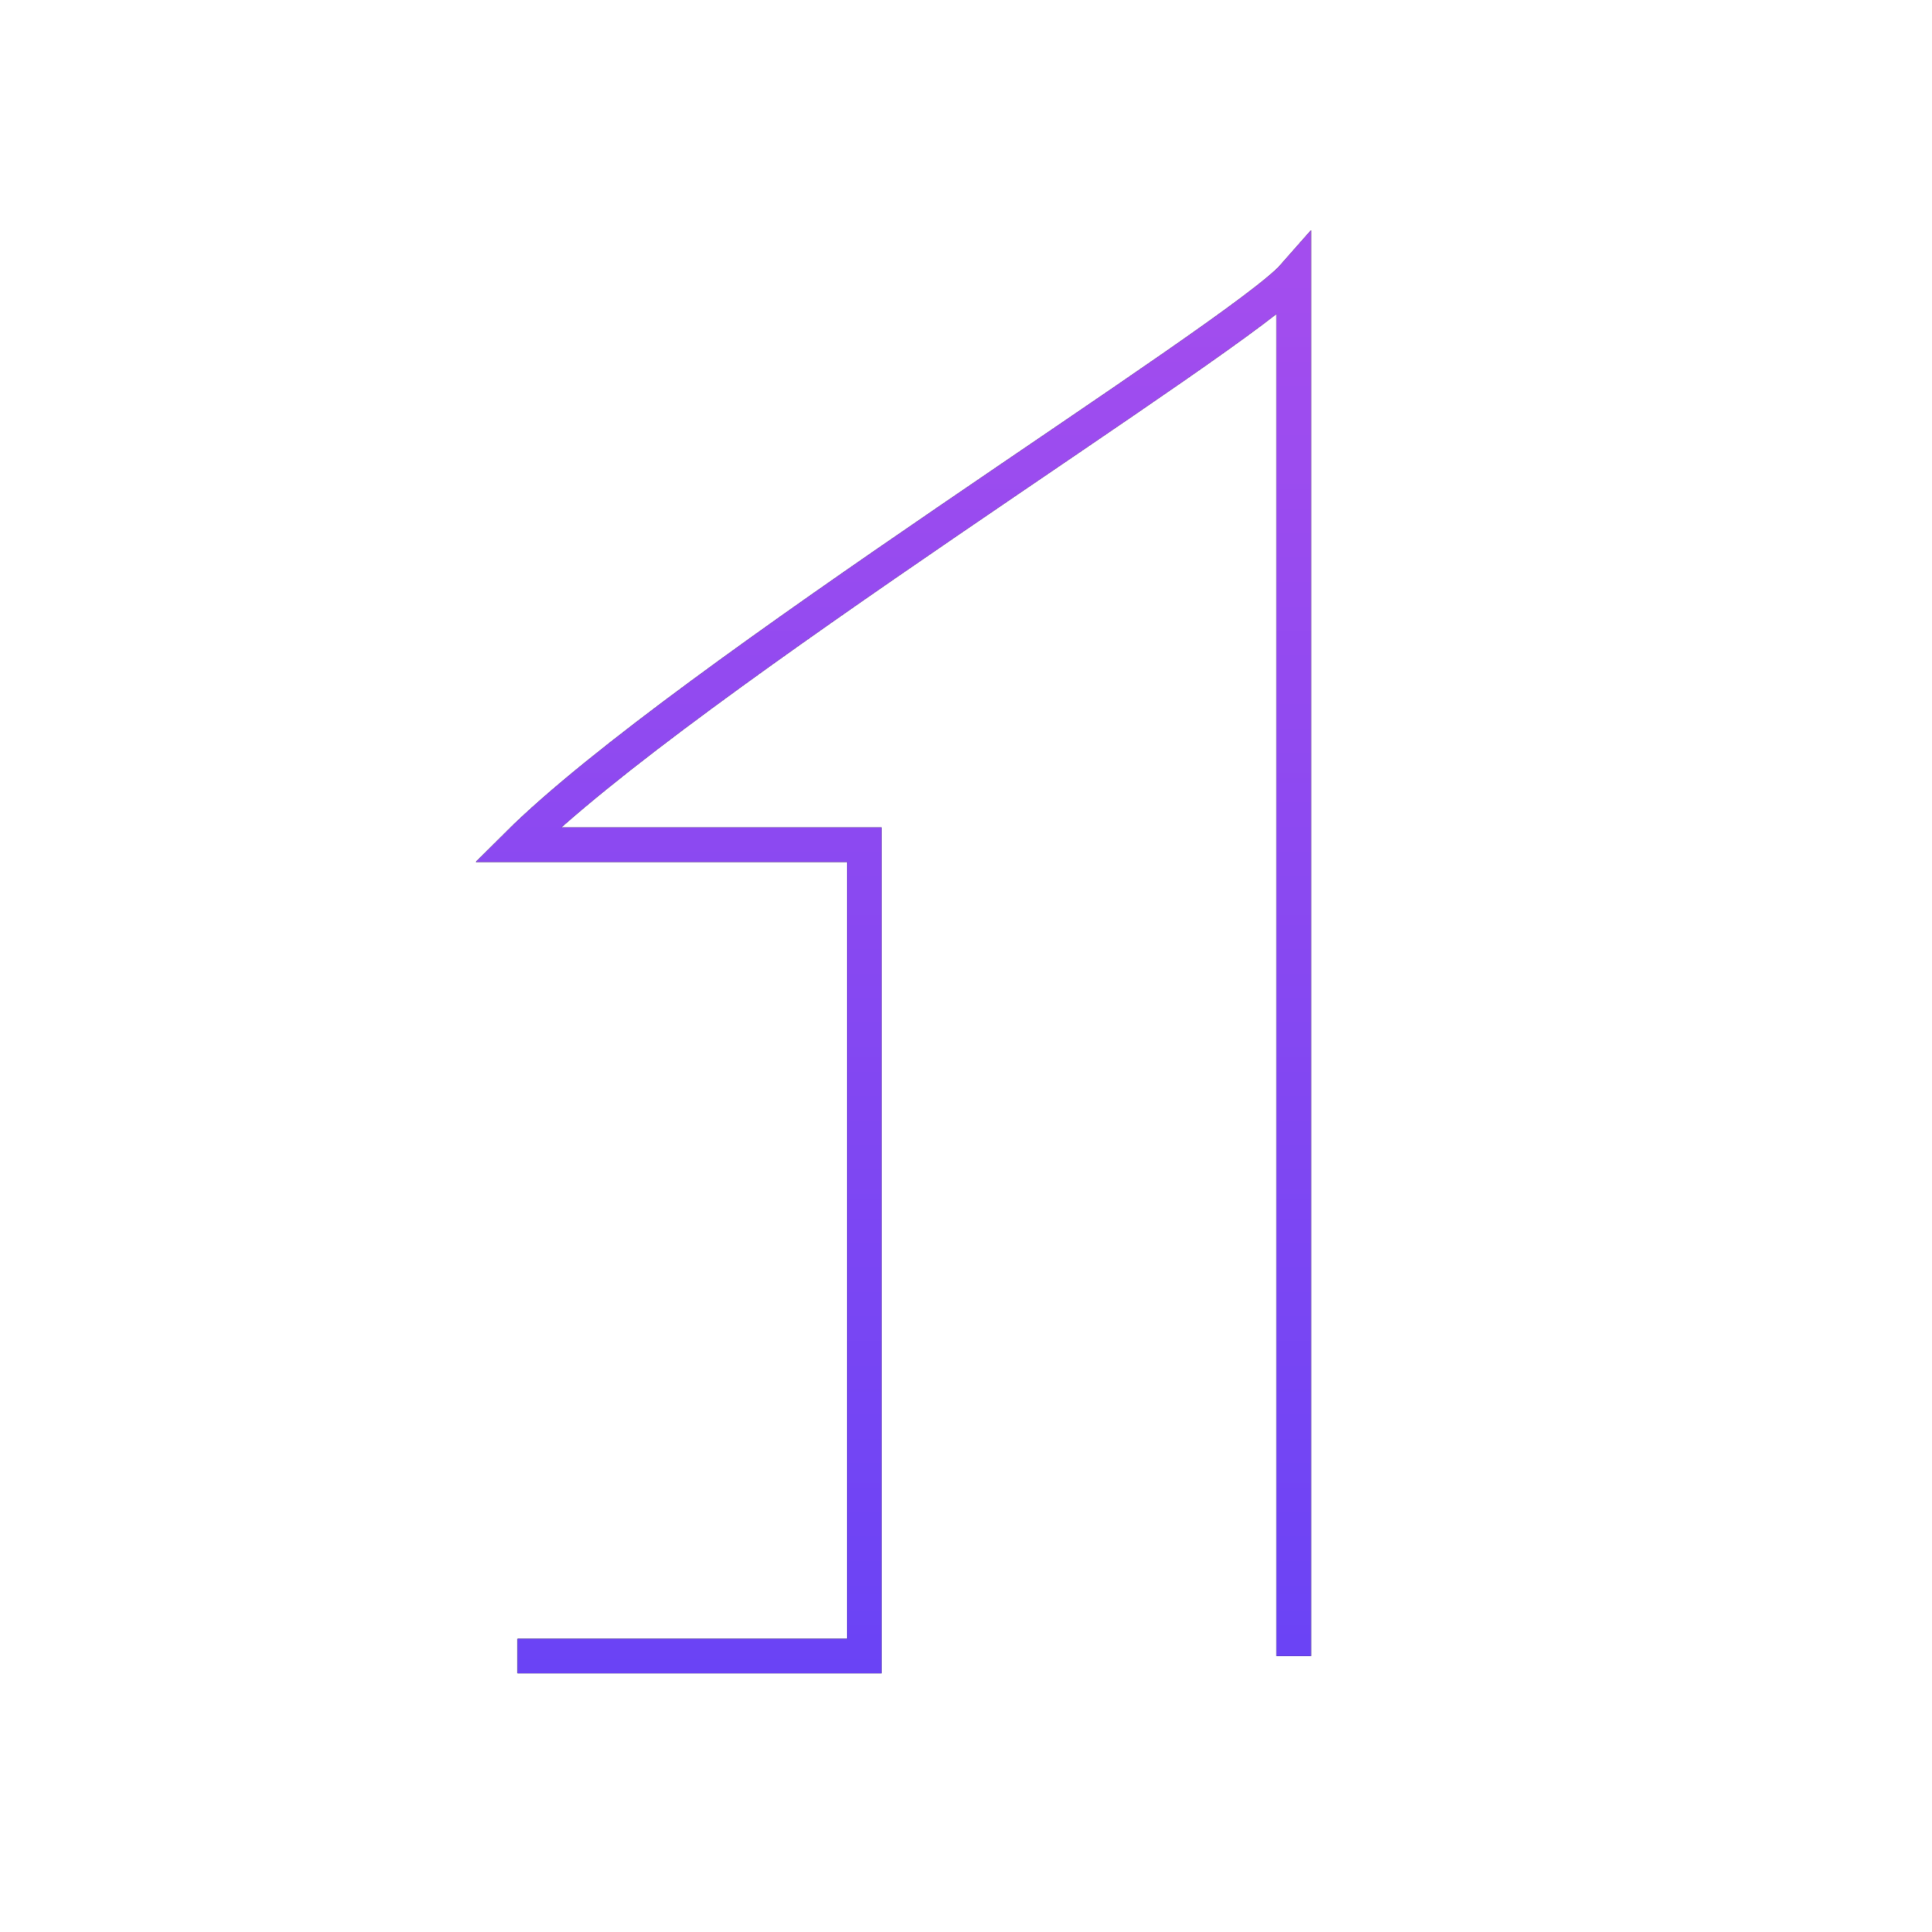 <svg width="112" height="112" viewBox="0 0 112 112" fill="none" xmlns="http://www.w3.org/2000/svg">
<path d="M30 96H50.106V48.97H30C39.575 39.434 71.936 19.491 75 16V96" stroke="black" stroke-width="2"/>
<path d="M30 96H50.106V48.97H30C39.575 39.434 71.936 19.491 75 16V96" stroke="url(#paint0_linear_385_6817)" stroke-width="2"/>
<defs>
<linearGradient id="paint0_linear_385_6817" x1="52.5" y1="16" x2="52.5" y2="98.308" gradientUnits="userSpaceOnUse">
<stop stop-color="#A34DEE"/>
<stop offset="1" stop-color="#6943F5"/>
</linearGradient>
</defs>
</svg>
